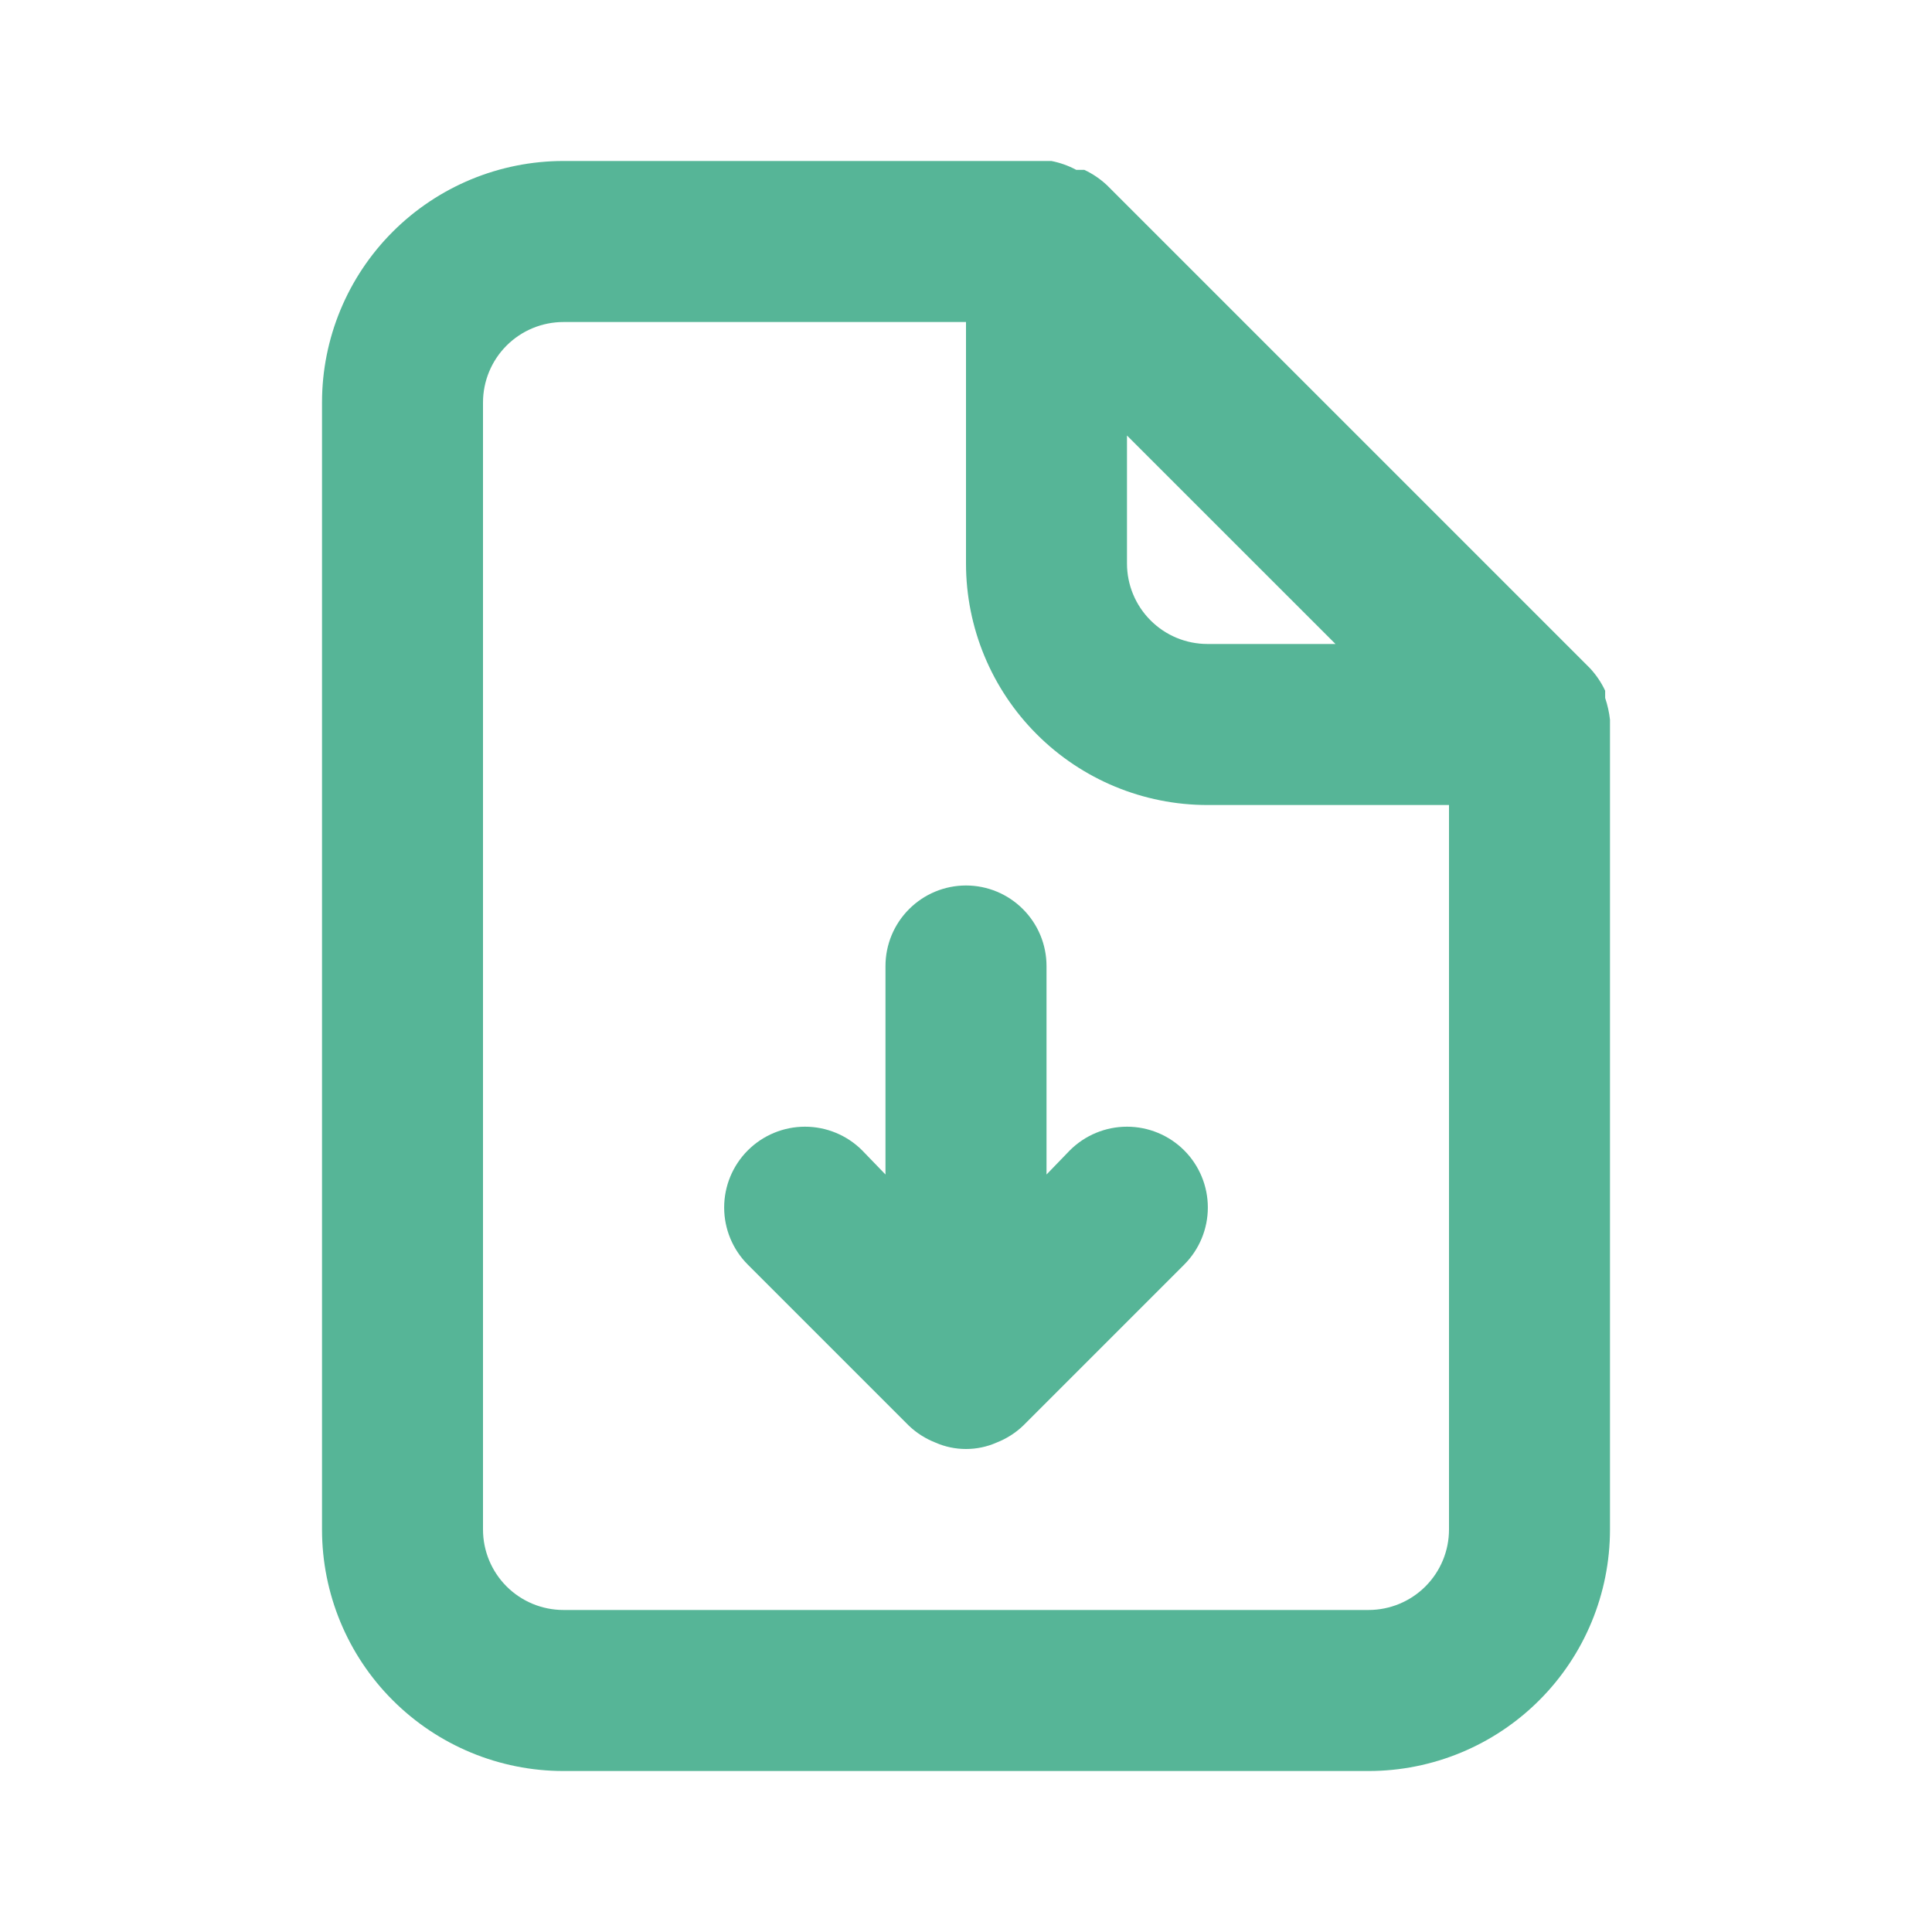 <svg width="40" height="40" viewBox="0 0 40 40" fill="none" xmlns="http://www.w3.org/2000/svg">
<path d="M33.333 14.9C33.316 14.747 33.282 14.596 33.233 14.45V14.3C33.153 14.129 33.046 13.971 32.917 13.833L22.917 3.833C22.779 3.704 22.621 3.597 22.45 3.517H22.283C22.121 3.43 21.947 3.368 21.767 3.333H11.667C10.341 3.333 9.069 3.86 8.131 4.798C7.193 5.736 6.667 7.007 6.667 8.333V31.667C6.667 32.993 7.193 34.265 8.131 35.202C9.069 36.14 10.341 36.667 11.667 36.667H28.333C29.659 36.667 30.931 36.14 31.869 35.202C32.807 34.265 33.333 32.993 33.333 31.667V15C33.333 15 33.333 15 33.333 14.9ZM23.333 9.017L27.65 13.333H25C24.558 13.333 24.134 13.158 23.822 12.845C23.509 12.533 23.333 12.109 23.333 11.667V9.017ZM30 31.667C30 32.109 29.824 32.533 29.512 32.845C29.199 33.158 28.775 33.333 28.333 33.333H11.667C11.225 33.333 10.801 33.158 10.488 32.845C10.176 32.533 10 32.109 10 31.667V8.333C10 7.891 10.176 7.467 10.488 7.155C10.801 6.842 11.225 6.667 11.667 6.667H20V11.667C20 12.993 20.527 14.265 21.465 15.202C22.402 16.14 23.674 16.667 25 16.667H30V31.667ZM22.15 23.817L21.667 24.317V20C21.667 19.558 21.491 19.134 21.178 18.822C20.866 18.509 20.442 18.333 20 18.333C19.558 18.333 19.134 18.509 18.822 18.822C18.509 19.134 18.333 19.558 18.333 20V24.317L17.85 23.817C17.536 23.503 17.11 23.327 16.667 23.327C16.223 23.327 15.797 23.503 15.483 23.817C15.169 24.131 14.993 24.556 14.993 25C14.993 25.444 15.169 25.869 15.483 26.183L18.817 29.517C18.975 29.668 19.162 29.787 19.367 29.867C19.566 29.955 19.782 30 20 30C20.218 30 20.434 29.955 20.633 29.867C20.838 29.787 21.025 29.668 21.183 29.517L24.517 26.183C24.831 25.869 25.007 25.444 25.007 25C25.007 24.556 24.831 24.131 24.517 23.817C24.203 23.503 23.777 23.327 23.333 23.327C22.89 23.327 22.464 23.503 22.15 23.817Z" fill="#56B597"/>
</svg>
